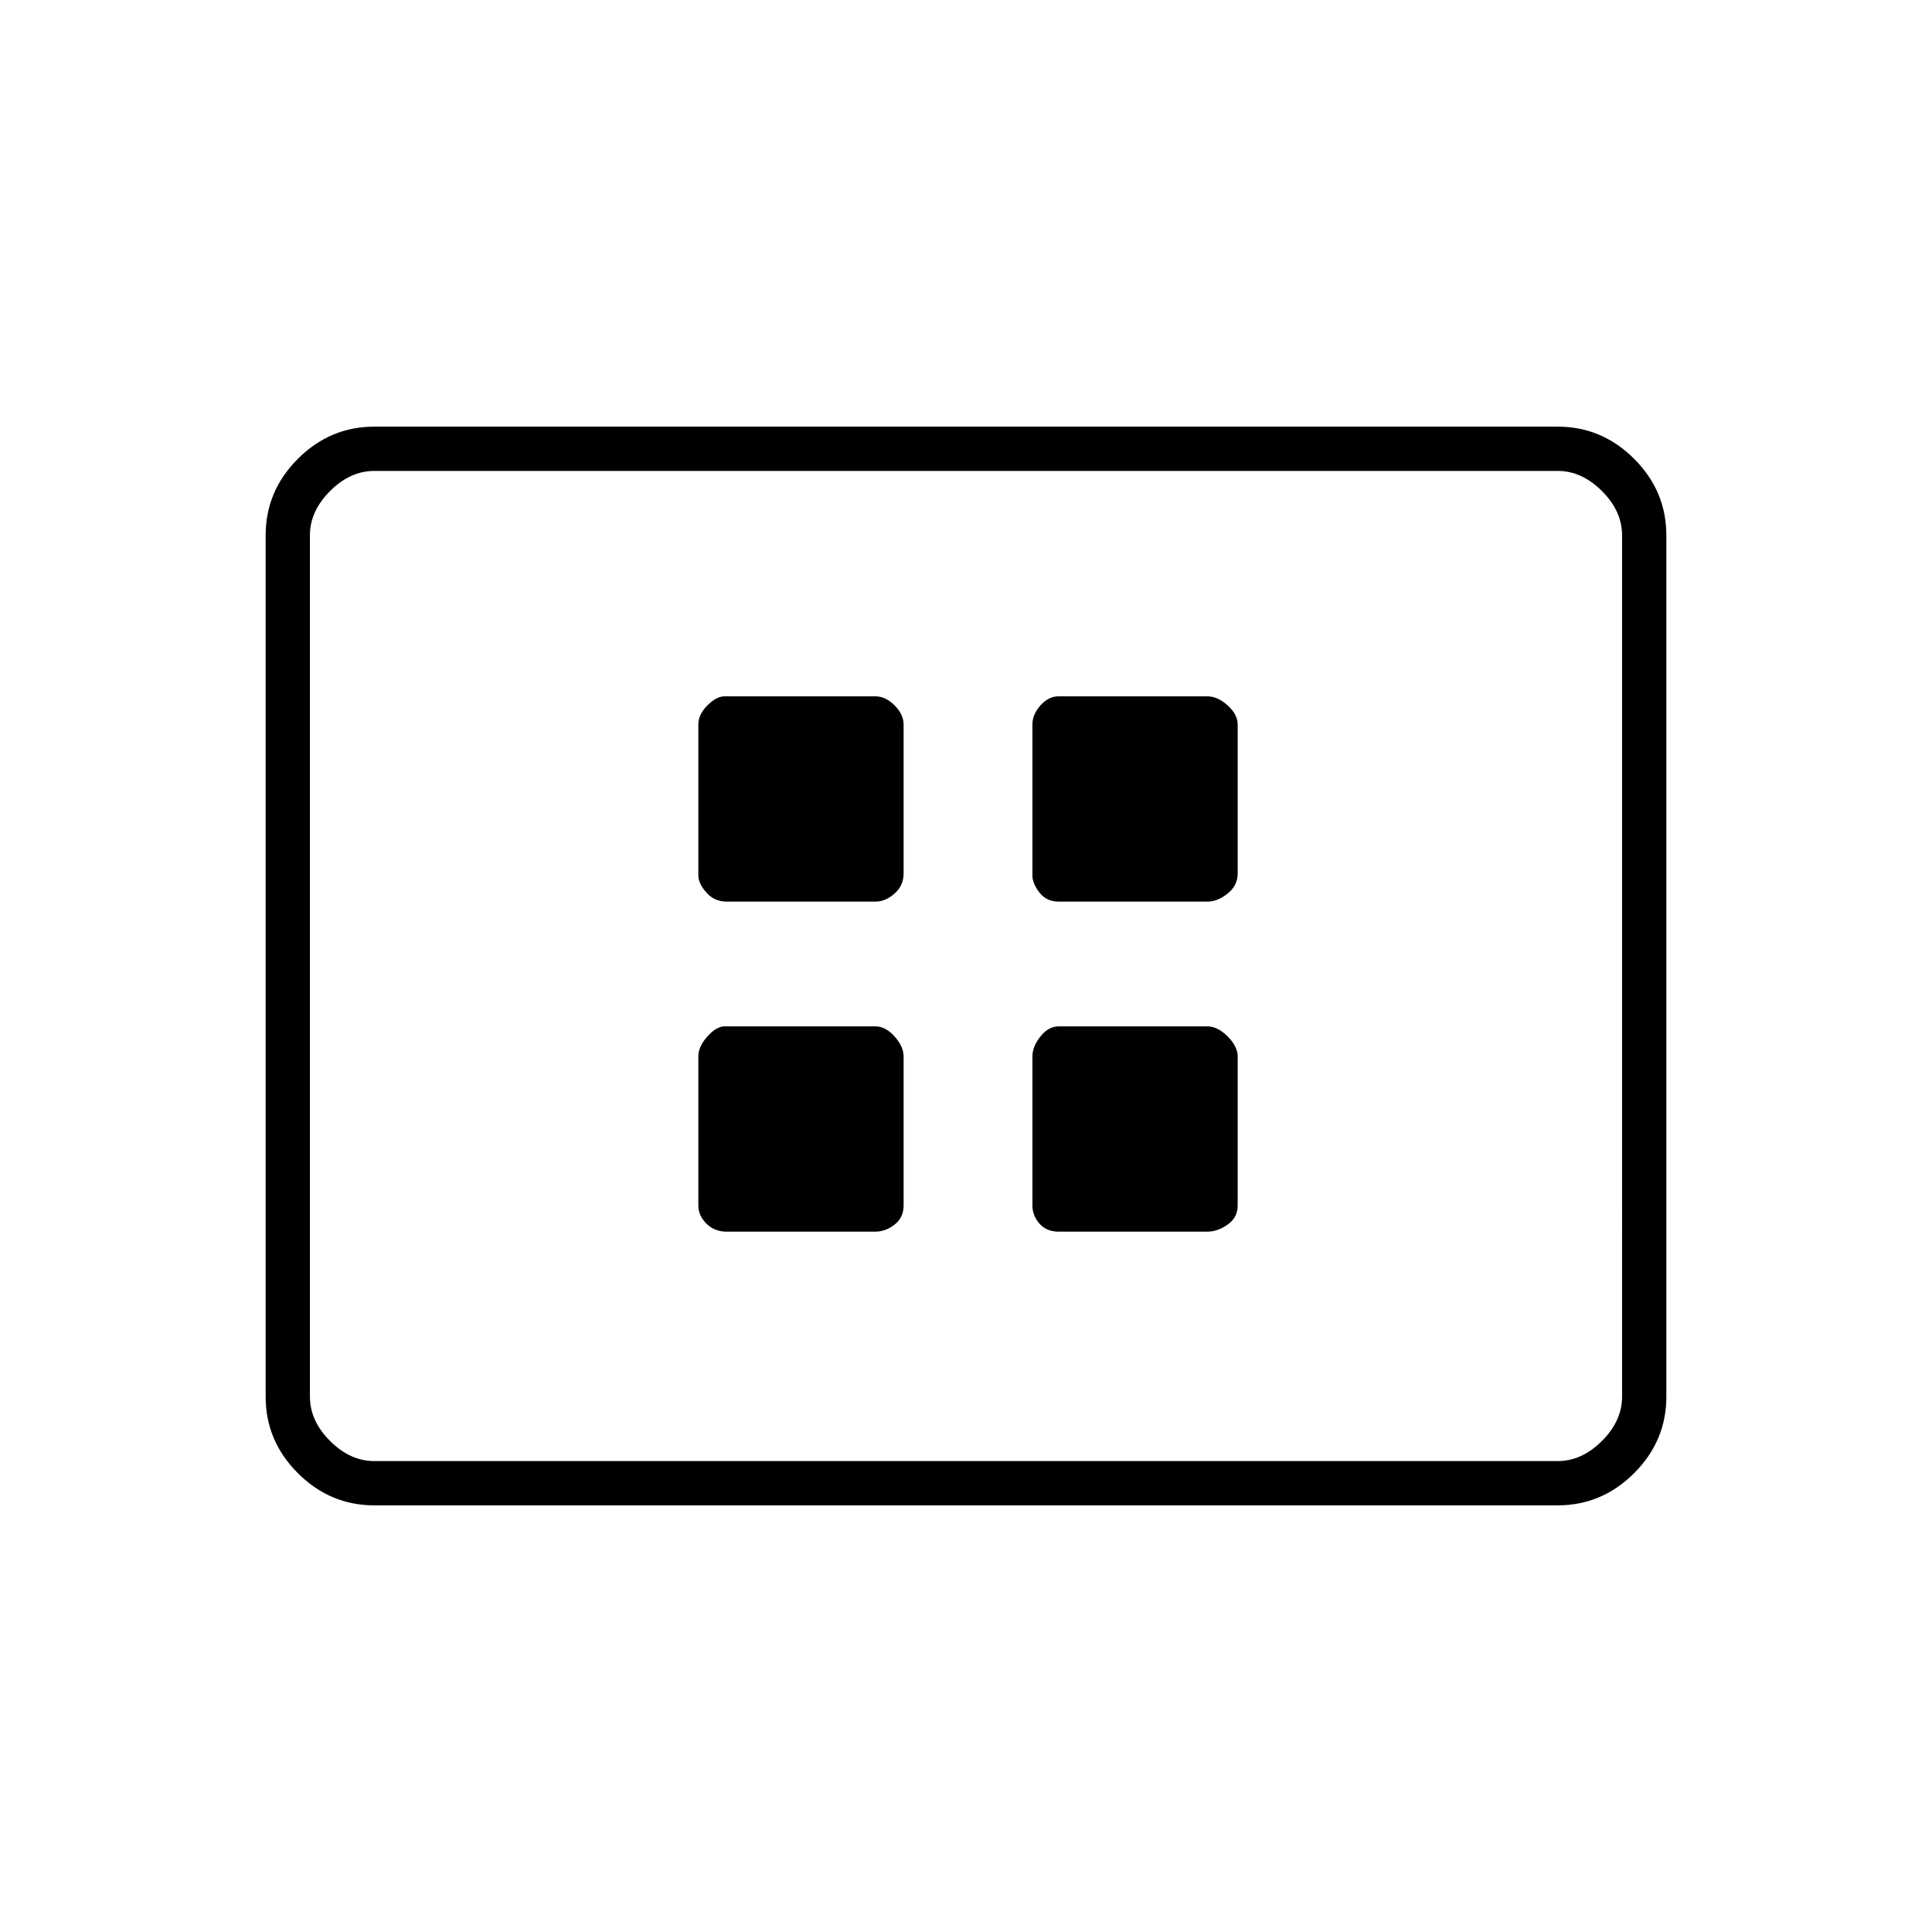 <svg xmlns="http://www.w3.org/2000/svg" height="48" width="48"><path d="M18.05 22.4h3.7q.25 0 .475-.2.225-.2.225-.5V18q0-.25-.225-.475Q22 17.3 21.75 17.3H18q-.2 0-.425.225-.225.225-.225.475v3.75q0 .2.2.425.2.225.5.225Zm8.25 0H30q.25 0 .5-.2t.25-.5V18q0-.25-.25-.475-.25-.225-.5-.225h-3.7q-.25 0-.45.225t-.2.475v3.75q0 .2.175.425.175.225.475.225Zm-8.25 8.2h3.7q.25 0 .475-.175.225-.175.225-.475v-3.7q0-.25-.225-.5t-.475-.25H18q-.2 0-.425.25-.225.25-.225.5v3.7q0 .25.2.45t.5.2Zm8.25 0H30q.25 0 .5-.175t.25-.475v-3.7q0-.25-.25-.5t-.5-.25h-3.7q-.25 0-.45.25t-.2.5v3.7q0 .25.175.45t.475.2Zm-17 6.8q-1.1 0-1.9-.8-.8-.8-.8-1.9V13.3q0-1.1.8-1.9.8-.8 1.9-.8h29.4q1.1 0 1.9.8.8.8.8 1.9v21.4q0 1.1-.8 1.9-.8.8-1.9.8Zm-1.6-1.1V11.7 36.3Zm1.6 0h29.4q.6 0 1.1-.5.5-.5.5-1.1V13.3q0-.6-.5-1.1-.5-.5-1.1-.5H9.3q-.6 0-1.1.5-.5.5-.5 1.1v21.4q0 .6.5 1.1.5.5 1.1.5Z"/></svg>